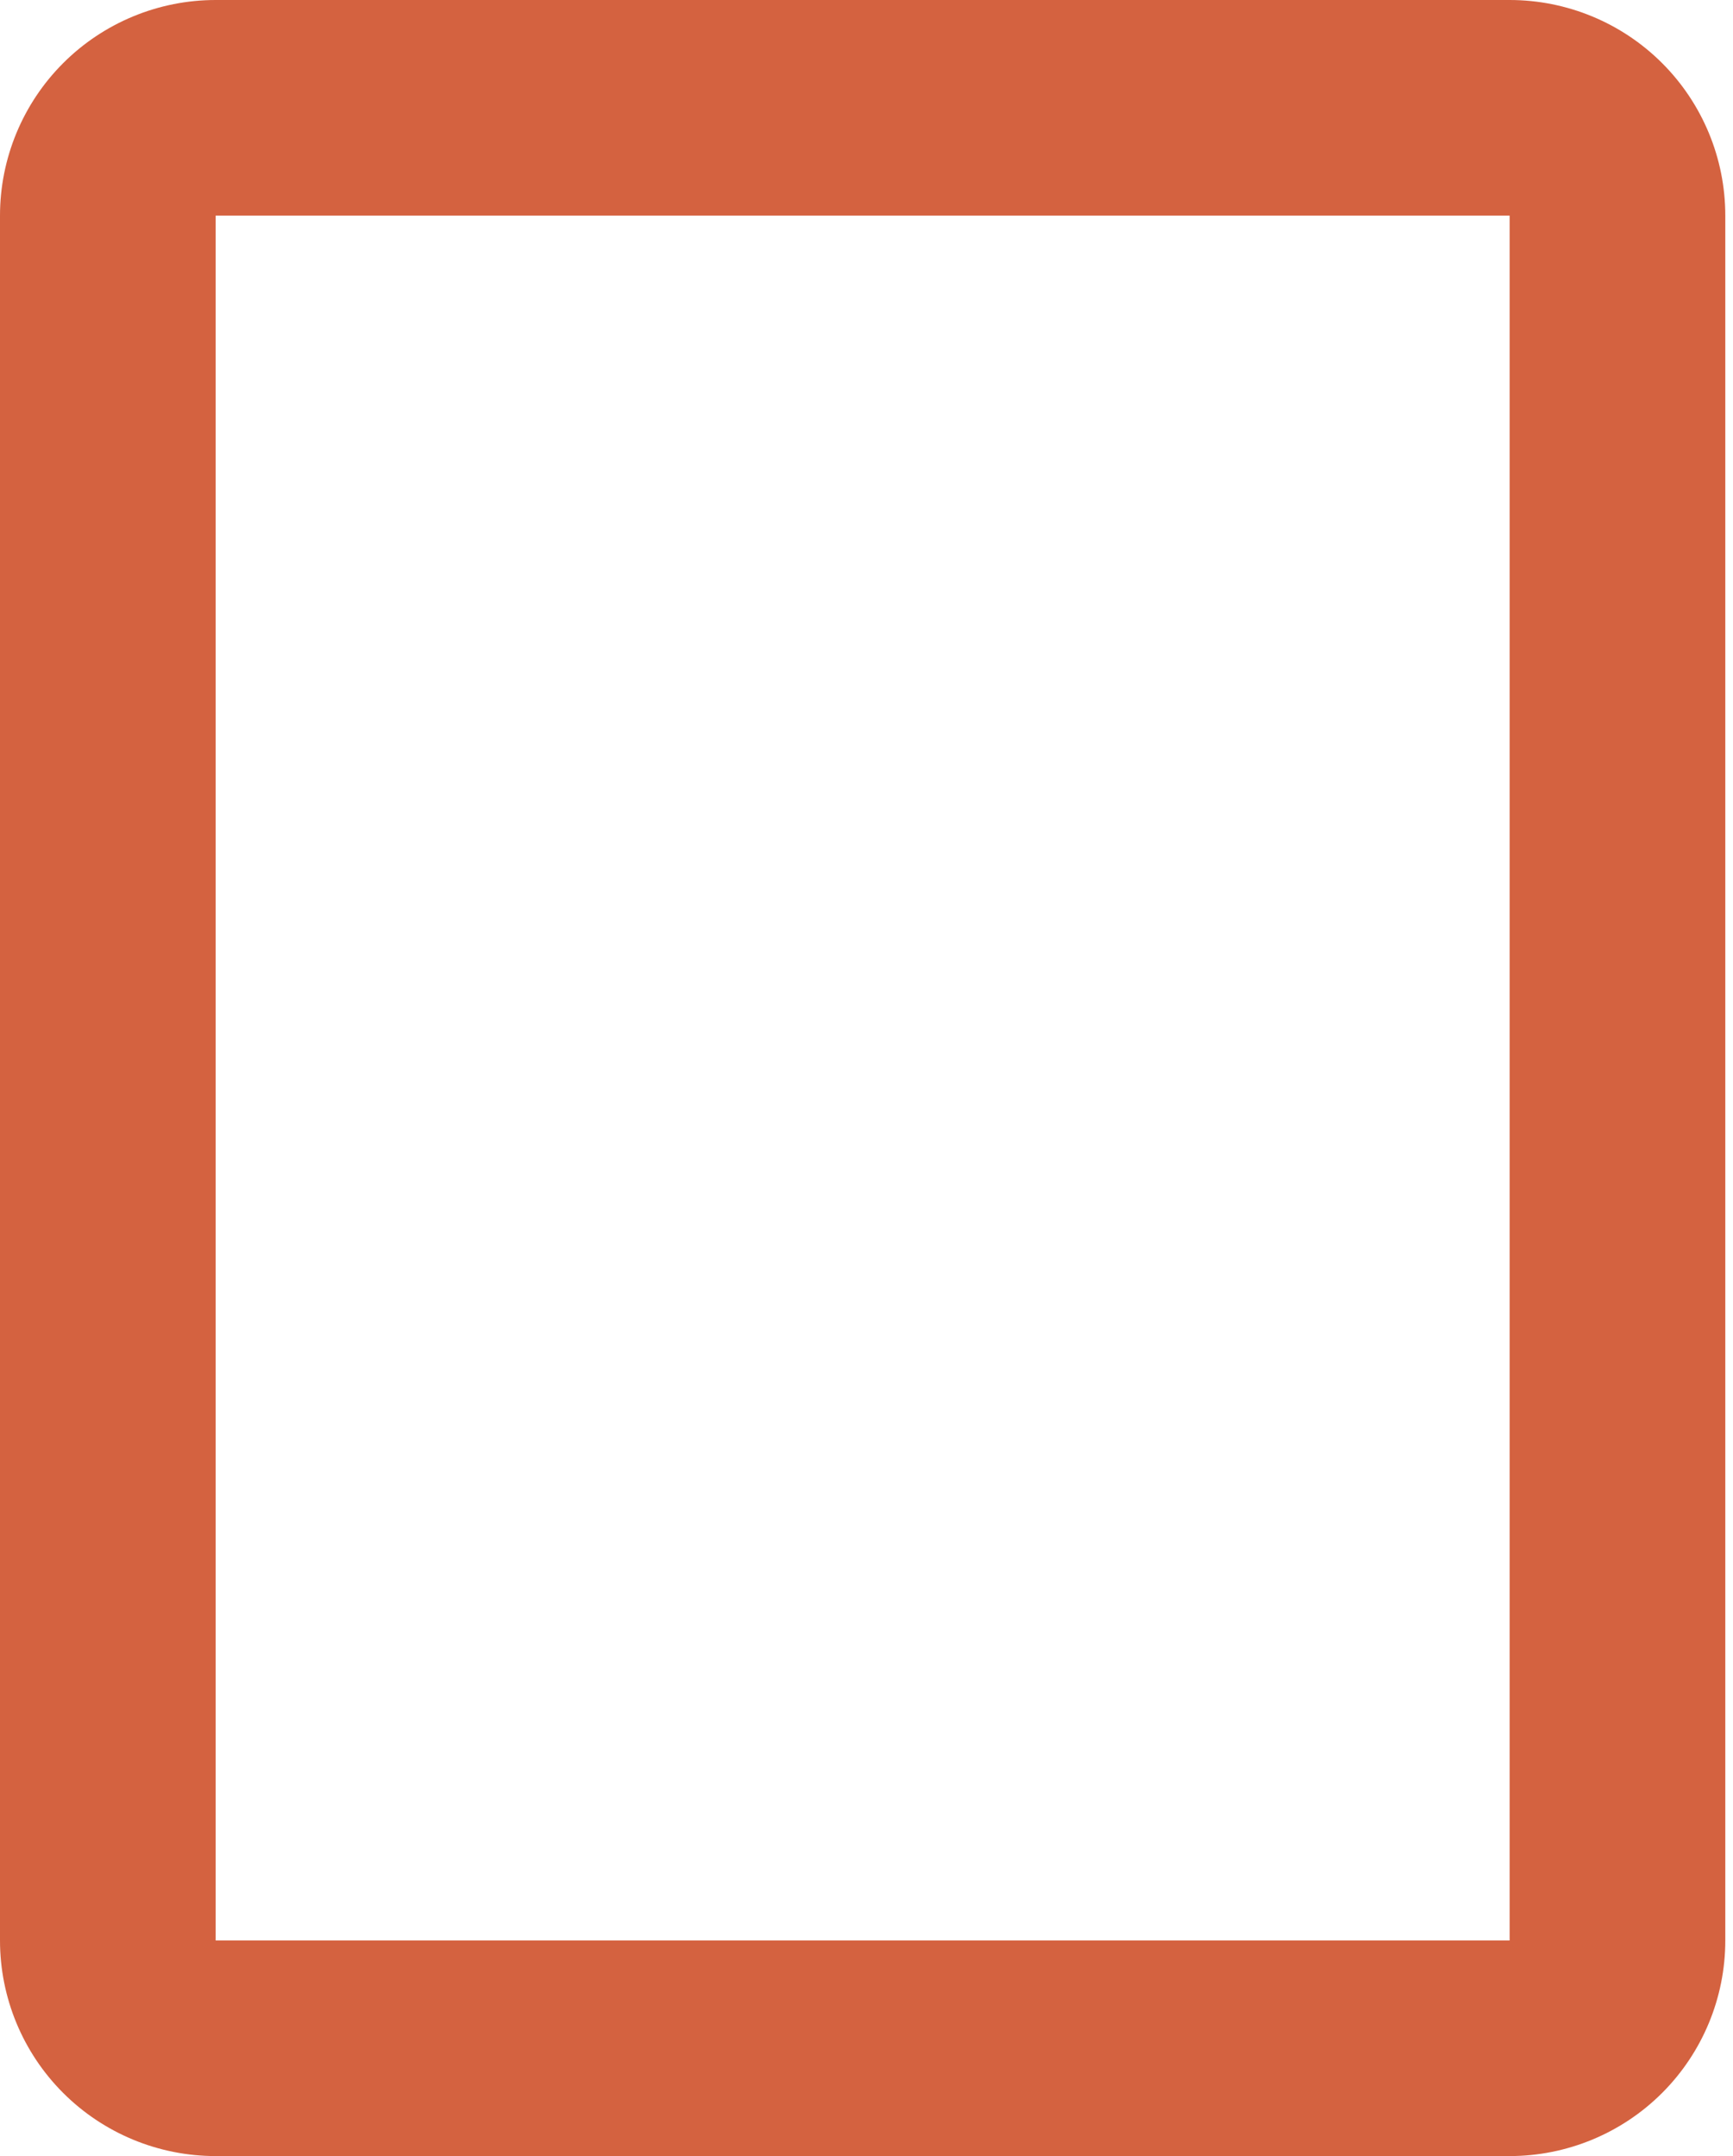 <svg width="45" height="56" viewBox="0 0 45 56" fill="none" xmlns="http://www.w3.org/2000/svg">
<path d="M0 5.6C0 4.115 0.59 2.69 1.64 1.64C2.69 0.59 4.115 0 5.6 0H39.2C40.685 0 42.11 0.59 43.16 1.64C44.21 2.69 44.8 4.115 44.8 5.6V50.4C44.8 51.885 44.21 53.31 43.16 54.36C42.11 55.41 40.685 56 39.2 56H5.6C4.115 56 2.69 55.41 1.64 54.36C0.59 53.31 0 51.885 0 50.4V5.6ZM39.2 5.6H5.6V50.4H39.2V5.6Z" fill="#D46240"/>
</svg>
